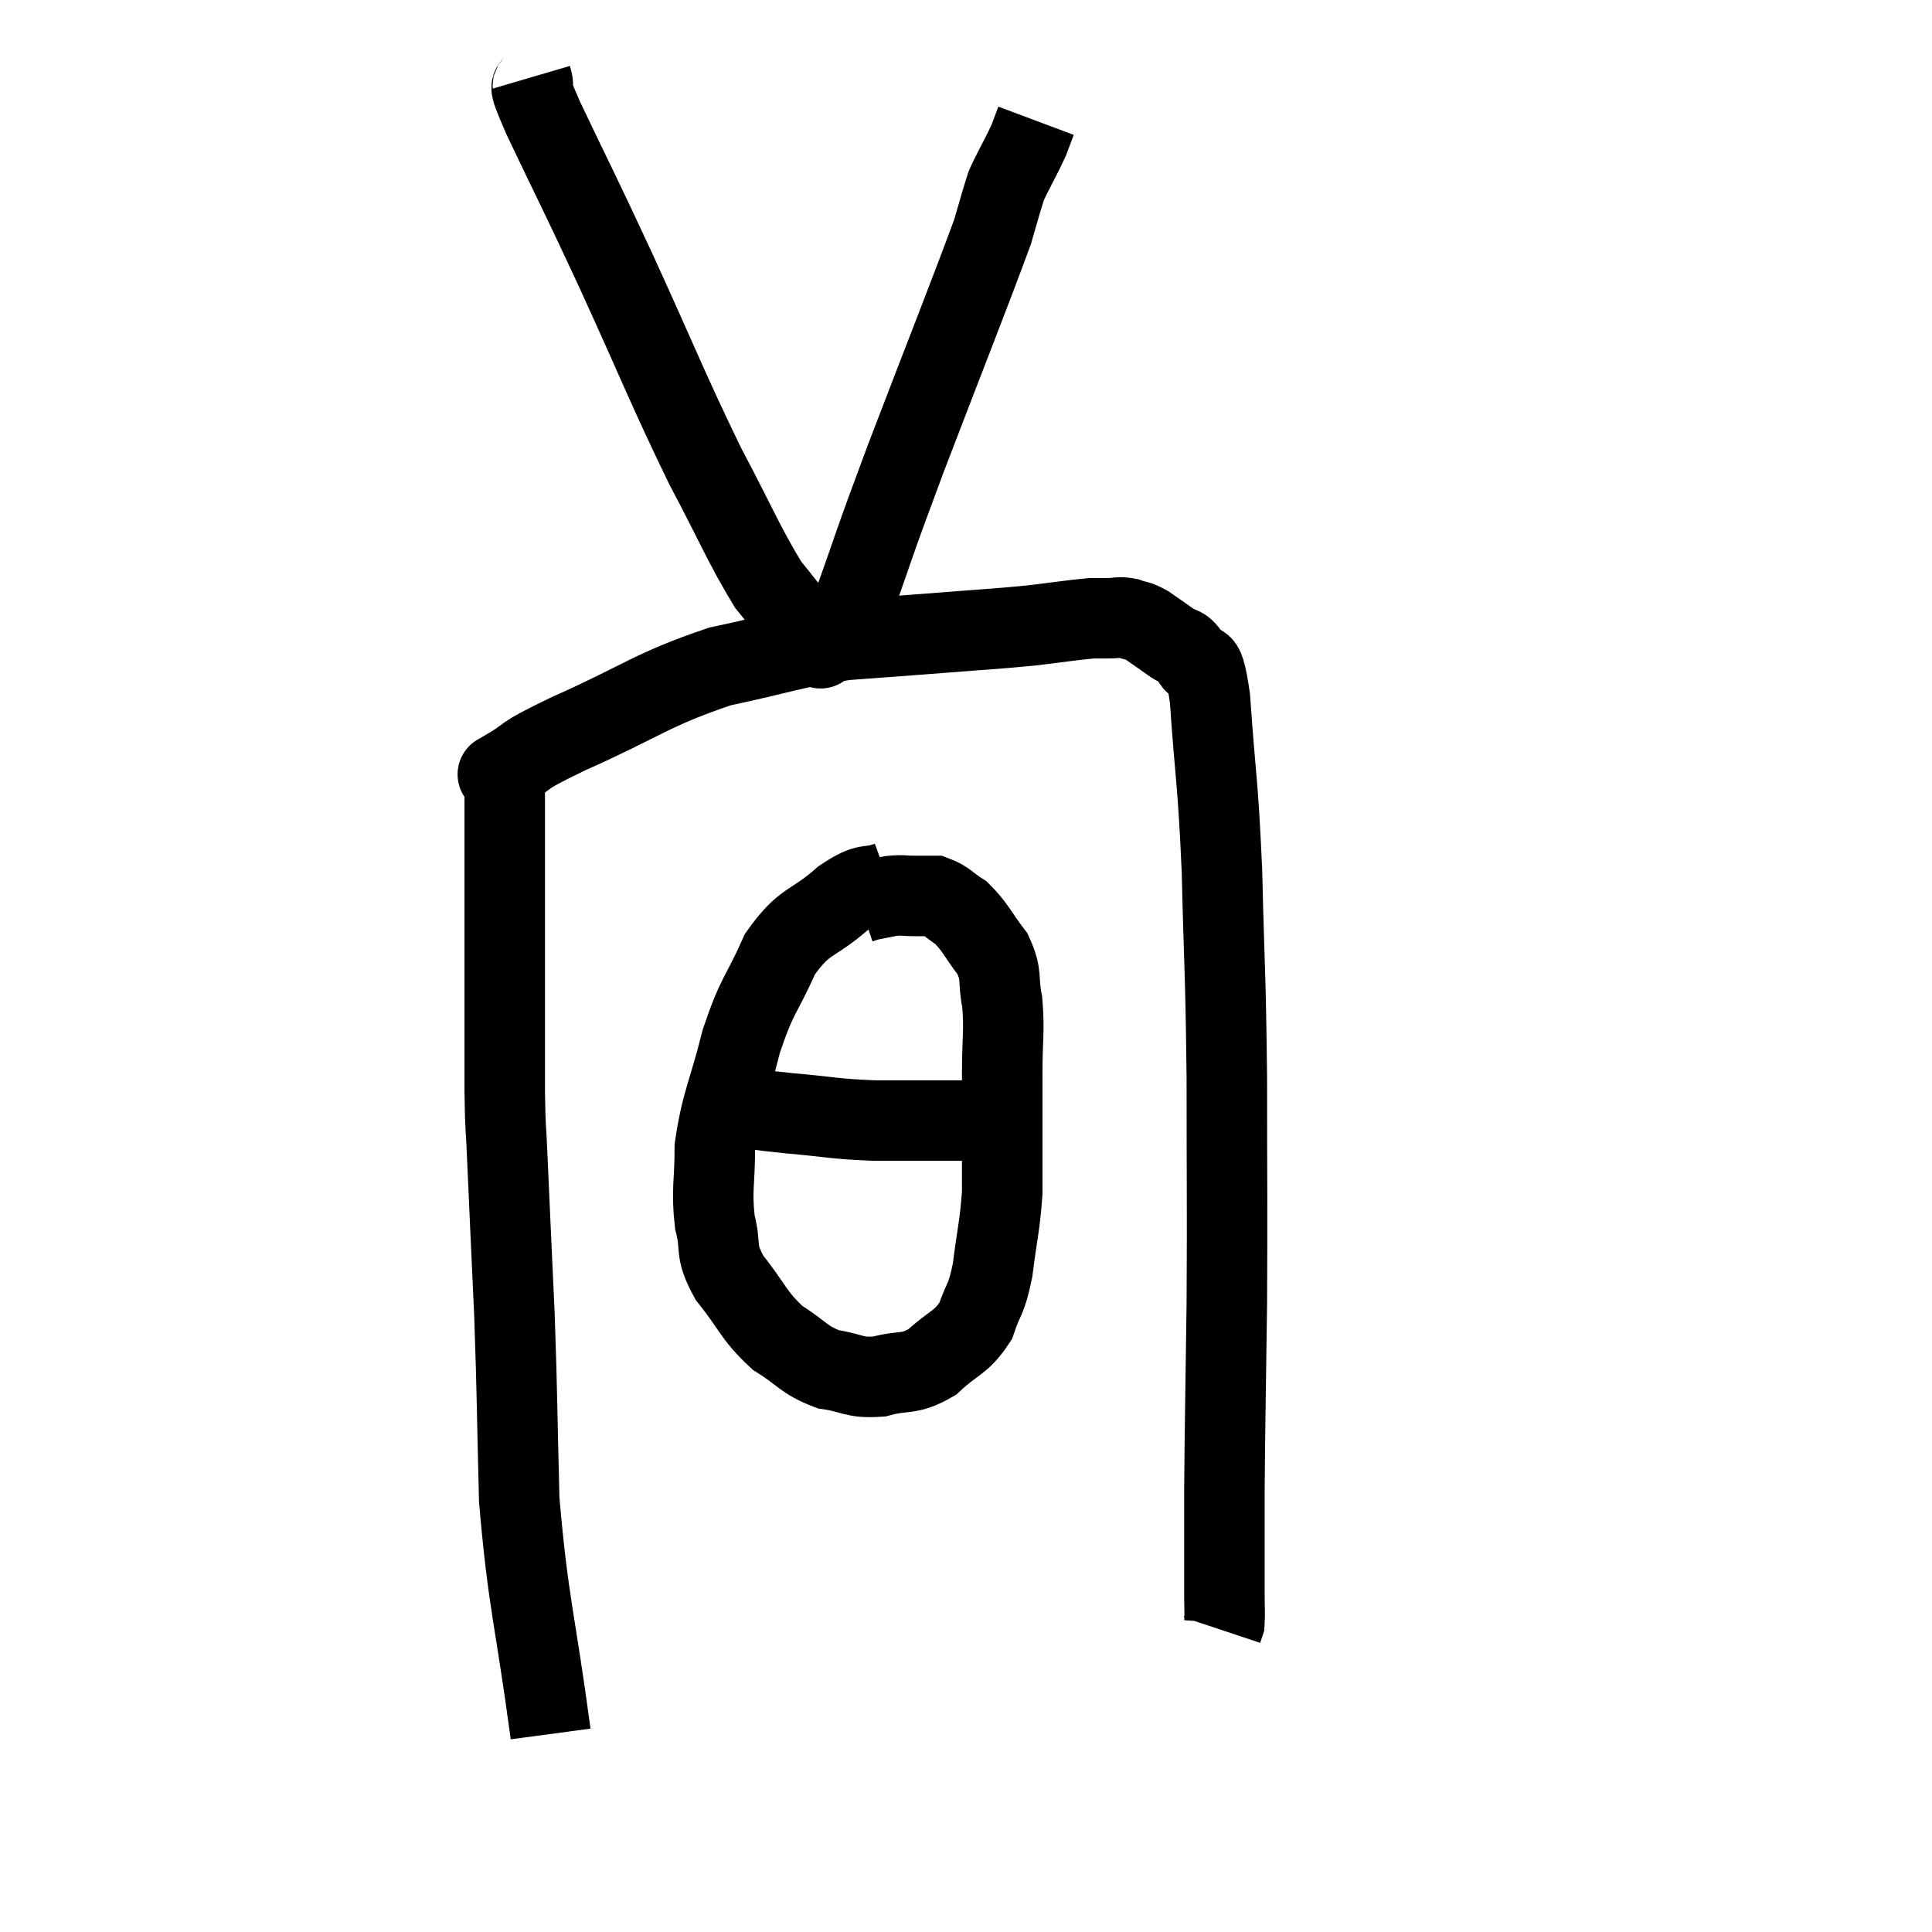 <svg width="48" height="48" viewBox="0 0 48 48" xmlns="http://www.w3.org/2000/svg"><path d="M 13.68 43.08 C 13.29 40.17, 13.125 39.87, 12.9 37.26 C 12.84 34.95, 12.855 34.785, 12.78 32.64 C 12.69 30.66, 12.66 30.06, 12.6 28.68 C 12.57 27.9, 12.555 28.185, 12.54 27.12 C 12.54 25.77, 12.54 25.8, 12.54 24.42 C 12.54 23.01, 12.54 22.815, 12.54 21.6 C 12.54 20.58, 12.54 20.175, 12.54 19.56 C 12.54 19.35, 12.54 19.245, 12.54 19.14 C 12.54 19.14, 12.15 19.365, 12.54 19.14 C 13.32 18.69, 12.765 18.885, 14.1 18.24 C 15.99 17.4, 16.155 17.145, 17.88 16.56 C 19.44 16.23, 19.62 16.11, 21 15.9 C 22.2 15.81, 22.245 15.81, 23.4 15.72 C 24.51 15.63, 24.69 15.63, 25.62 15.54 C 26.37 15.45, 26.64 15.405, 27.12 15.36 C 27.33 15.36, 27.315 15.36, 27.54 15.36 C 27.78 15.36, 27.78 15.315, 28.02 15.36 C 28.26 15.45, 28.23 15.39, 28.5 15.54 C 28.8 15.75, 28.83 15.765, 29.1 15.96 C 29.34 16.14, 29.34 15.975, 29.58 16.32 C 29.82 16.83, 29.865 16.005, 30.06 17.34 C 30.21 19.5, 30.255 19.305, 30.36 21.66 C 30.42 24.21, 30.45 24.075, 30.48 26.76 C 30.48 29.58, 30.495 29.835, 30.48 32.4 C 30.45 34.71, 30.435 35.22, 30.42 37.02 C 30.42 38.31, 30.42 38.775, 30.42 39.6 C 30.42 39.96, 30.435 40.095, 30.42 40.32 L 30.36 40.5" fill="none" stroke="black" stroke-width="2"></path><path d="M 13.2 1.92 C 13.35 2.43, 12.975 1.74, 13.5 2.94 C 14.4 4.83, 14.295 4.56, 15.3 6.72 C 16.41 9.15, 16.575 9.63, 17.52 11.58 C 18.3 13.05, 18.48 13.53, 19.08 14.52 C 19.5 15.03, 19.575 15.165, 19.92 15.54 C 20.19 15.78, 20.325 15.9, 20.46 16.02 C 20.46 16.02, 20.46 16.02, 20.46 16.02 C 20.46 16.02, 20.295 16.215, 20.46 16.02 C 20.79 15.63, 20.61 16.395, 21.12 15.24 C 21.81 13.32, 21.615 13.77, 22.5 11.4 C 23.58 8.58, 24.045 7.425, 24.66 5.76 C 24.81 5.25, 24.855 5.07, 24.96 4.74 C 25.02 4.59, 24.93 4.755, 25.08 4.44 C 25.32 3.96, 25.395 3.84, 25.56 3.48 C 25.65 3.24, 25.695 3.12, 25.74 3 L 25.74 3" fill="none" stroke="black" stroke-width="2"></path><path d="M 22.08 21.9 C 21.51 22.11, 21.615 21.87, 20.94 22.32 C 20.16 23.01, 20.01 22.815, 19.38 23.7 C 18.9 24.78, 18.825 24.66, 18.42 25.86 C 18.09 27.18, 17.925 27.375, 17.76 28.5 C 17.76 29.43, 17.67 29.55, 17.76 30.36 C 17.94 31.05, 17.73 31.02, 18.12 31.74 C 18.72 32.49, 18.705 32.67, 19.32 33.24 C 19.95 33.63, 19.95 33.78, 20.58 34.02 C 21.21 34.11, 21.195 34.245, 21.84 34.2 C 22.5 34.02, 22.56 34.185, 23.16 33.84 C 23.7 33.33, 23.865 33.39, 24.24 32.82 C 24.45 32.19, 24.495 32.355, 24.66 31.56 C 24.78 30.6, 24.84 30.465, 24.9 29.64 C 24.9 28.95, 24.9 29.01, 24.9 28.26 C 24.9 27.45, 24.9 27.48, 24.9 26.64 C 24.9 25.77, 24.96 25.635, 24.9 24.9 C 24.78 24.3, 24.915 24.255, 24.66 23.7 C 24.27 23.19, 24.24 23.04, 23.88 22.68 C 23.55 22.47, 23.505 22.365, 23.22 22.26 C 22.98 22.26, 23.01 22.26, 22.74 22.26 C 22.44 22.26, 22.44 22.23, 22.14 22.26 C 21.84 22.32, 21.735 22.335, 21.54 22.38 L 21.36 22.44" fill="none" stroke="black" stroke-width="2"></path><path d="M 17.28 27.24 C 17.73 27.36, 17.595 27.375, 18.18 27.48 C 18.9 27.57, 18.735 27.57, 19.62 27.66 C 20.67 27.75, 20.64 27.795, 21.72 27.84 C 22.83 27.84, 23.205 27.84, 23.94 27.84 C 24.3 27.84, 24.435 27.84, 24.66 27.84 L 24.84 27.84" fill="none" stroke="black" stroke-width="2"></path></svg>